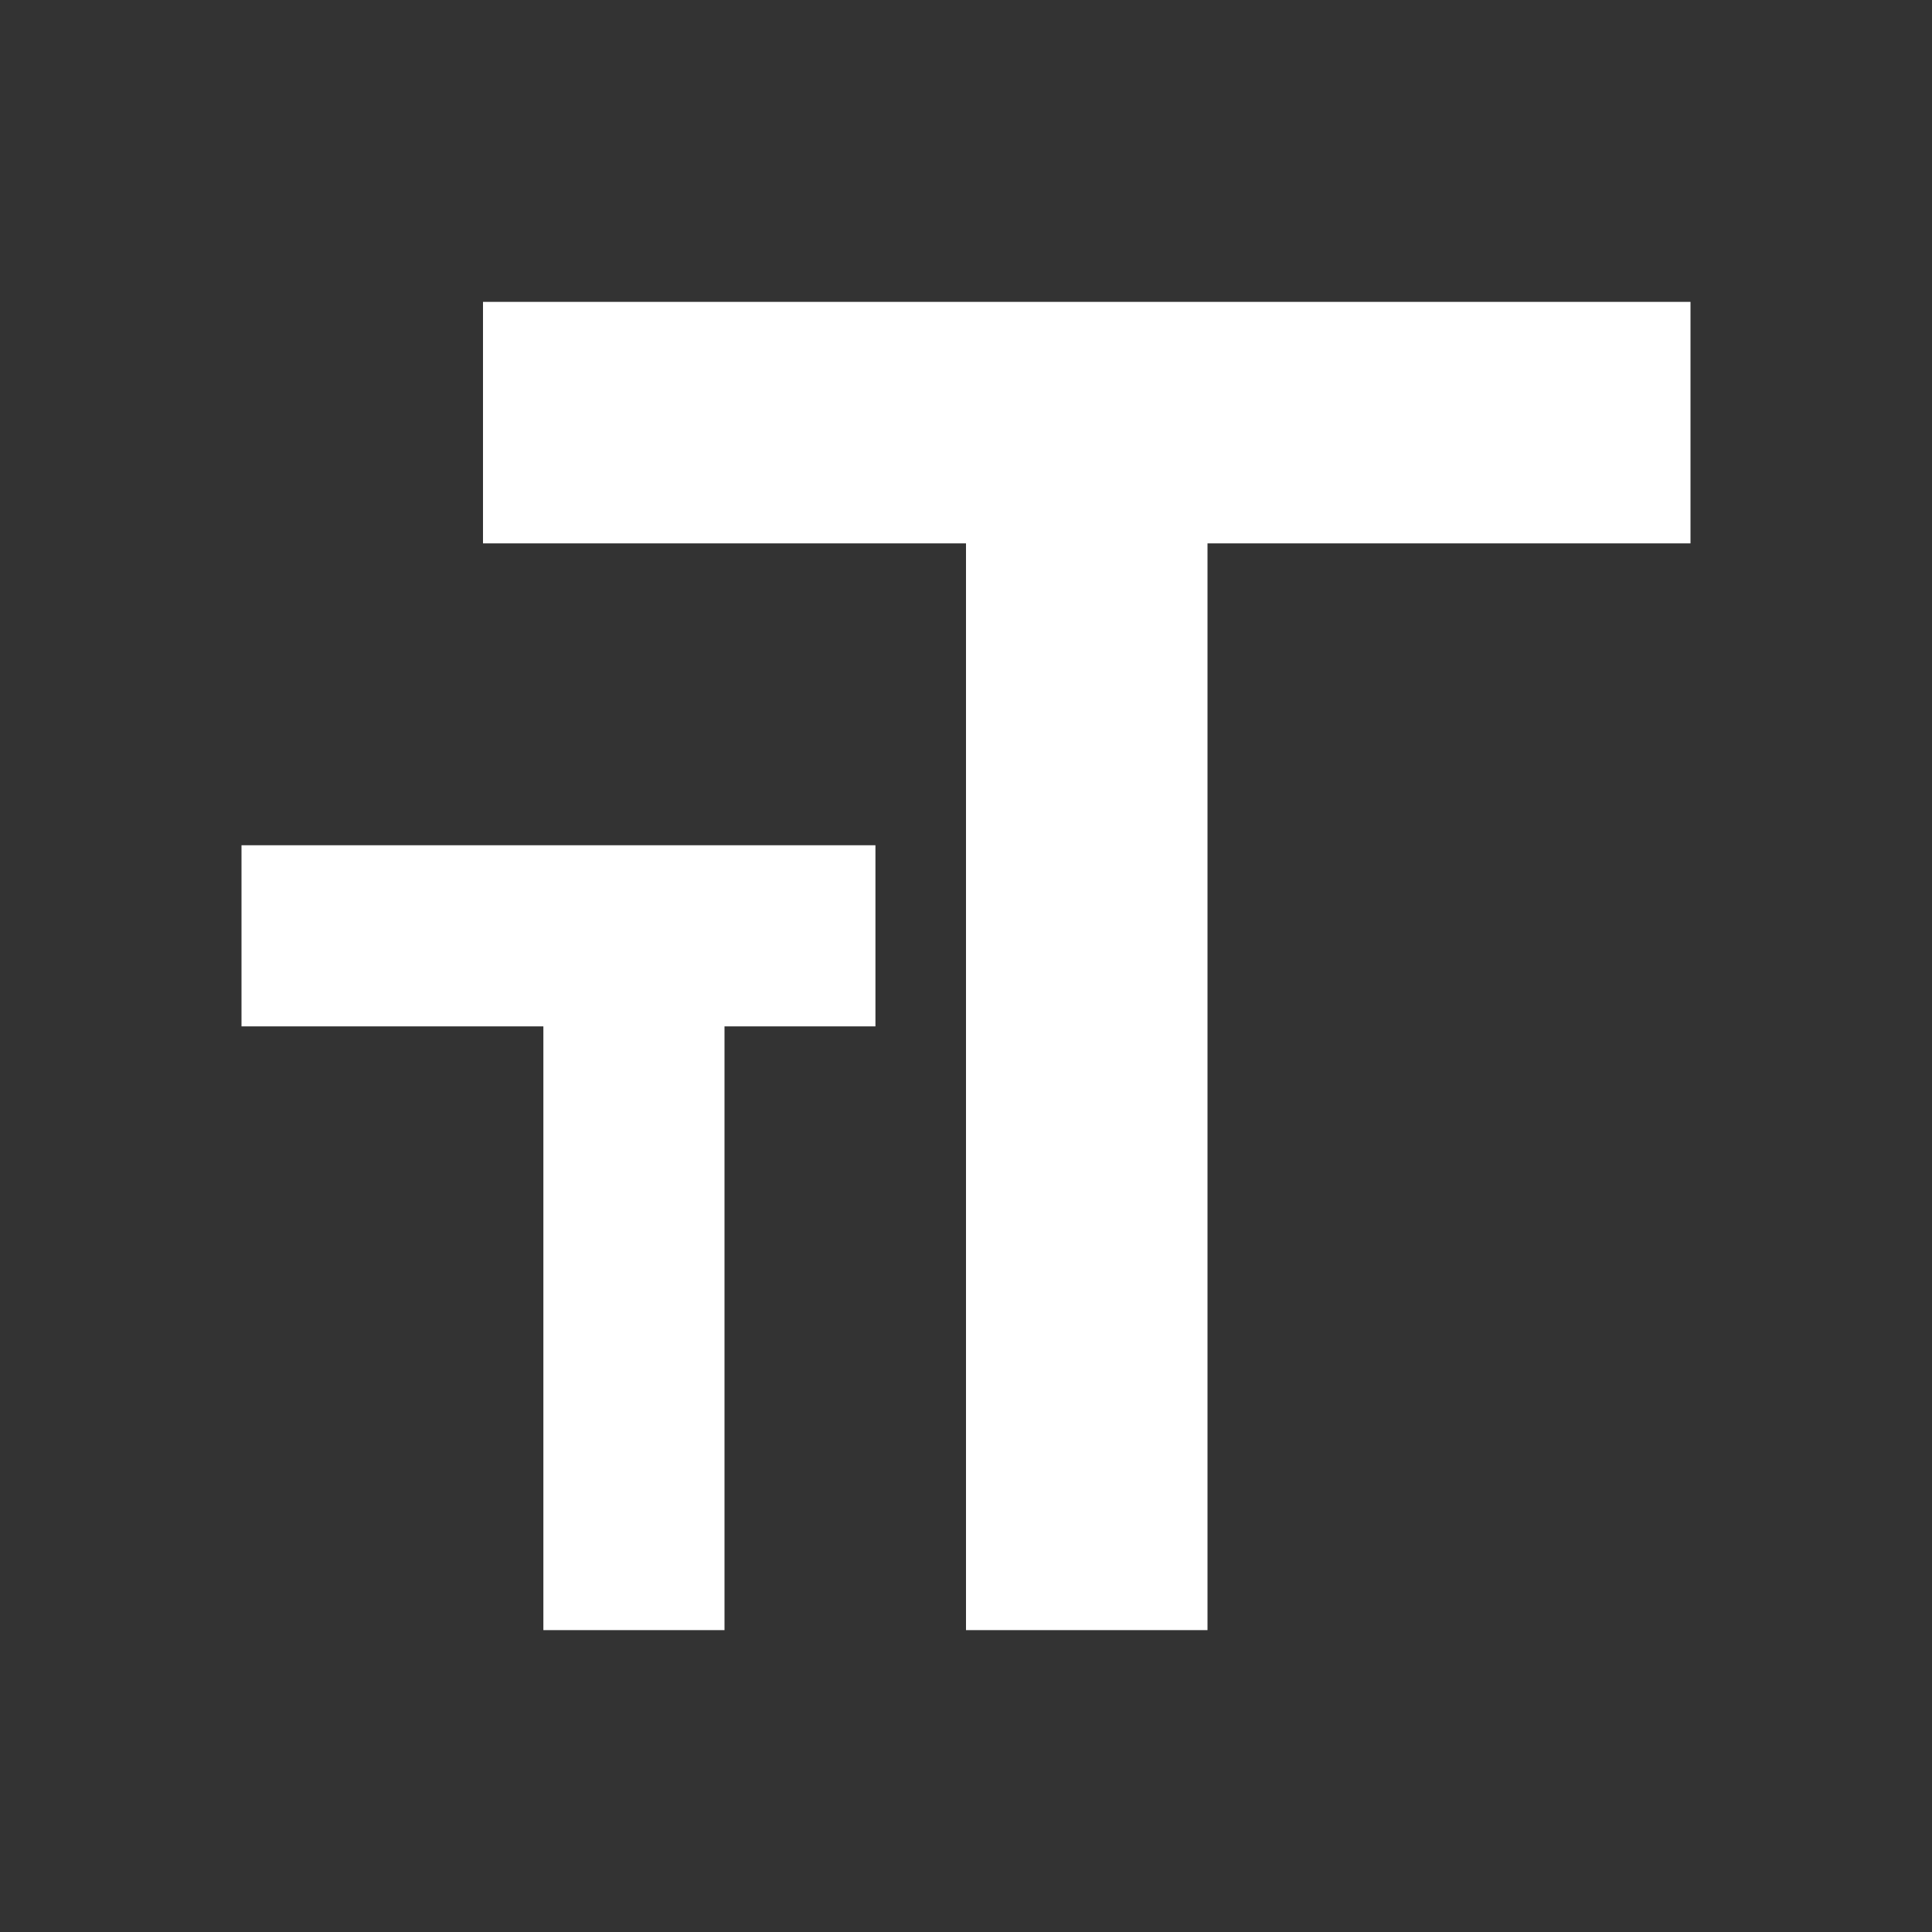 <?xml version="1.0" encoding="utf-8"?><!-- Uploaded to: SVG Repo, www.svgrepo.com, Generator: SVG Repo Mixer Tools -->
<svg fill="white" width="800px" height="800px" viewBox="0 0 512 512" xmlns="http://www.w3.org/2000/svg" ><rect x="0" y="0" width="512" height="512" fill="#333333" stroke="none"/><title>text-size</title><path d="M256 144L128 144 128 80 448 80 448 144 320 144 320 432 256 432 256 144ZM144 272L64 272 64 224 232 224 232 272 192 272 192 432 144 432 144 272Z" /></svg>